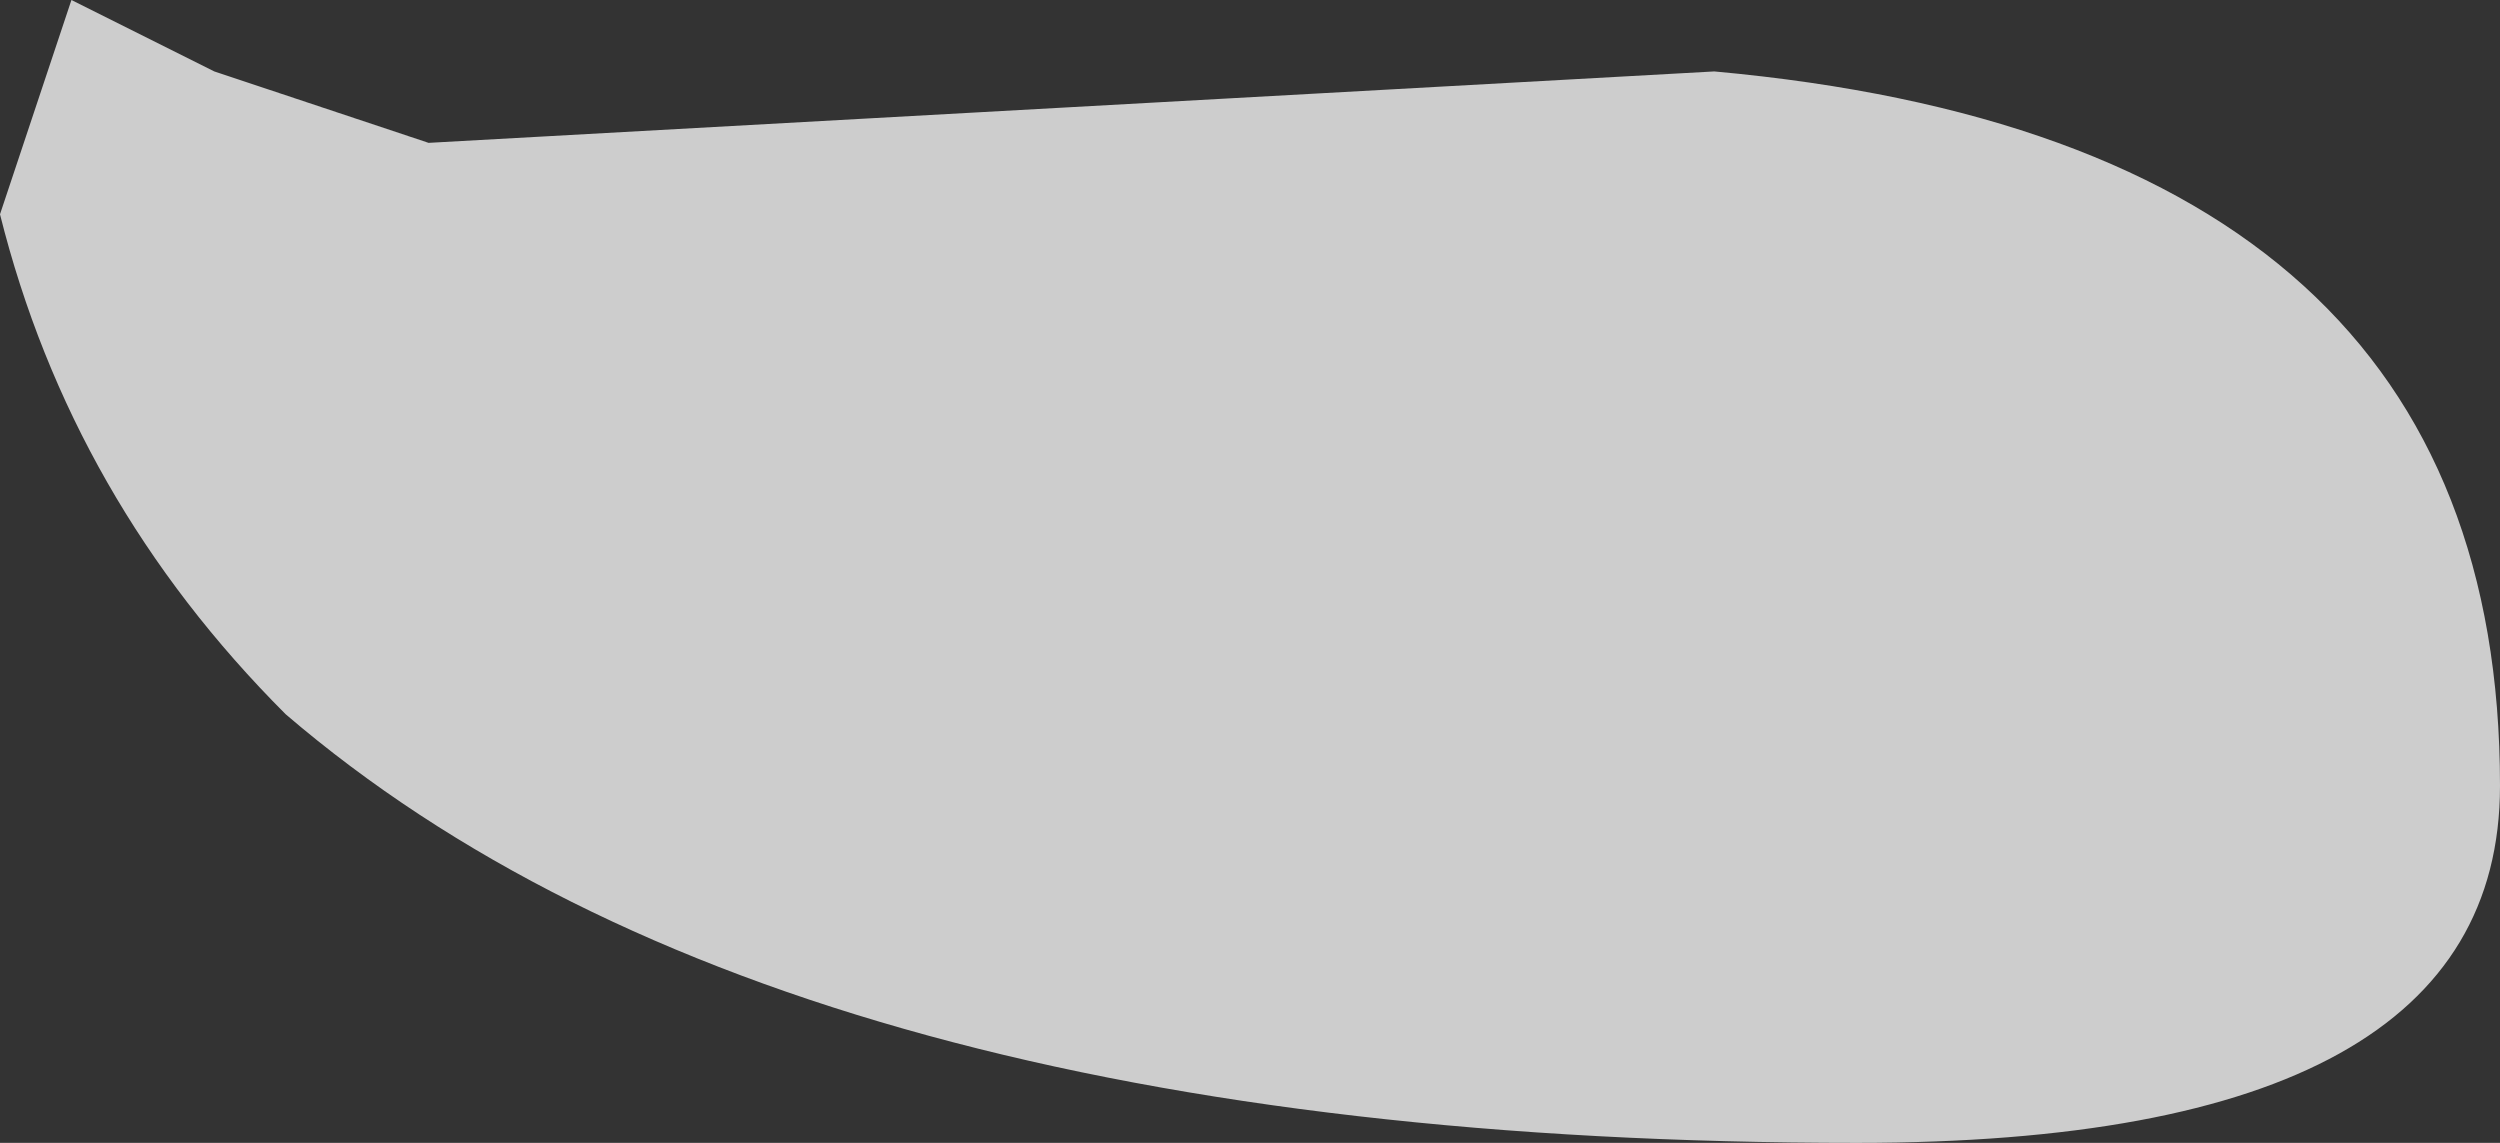 <?xml version="1.0" encoding="UTF-8" standalone="no"?>
<svg xmlns:ffdec="https://www.free-decompiler.com/flash" xmlns:xlink="http://www.w3.org/1999/xlink" ffdec:objectType="shape" height="0.8px" width="1.75px" xmlns="http://www.w3.org/2000/svg">
  <rect width="100%" height="100%" fill="#333333" stroke="none"/>
  <g transform="matrix(1.0, 0.0, 0.0, 1.0, -11.35, 16.1)">
    <path d="M12.65 -15.3 Q11.9 -15.3 11.55 -15.6 11.4 -15.75 11.35 -15.95 L11.4 -16.1 11.5 -16.05 11.65 -16.0 12.55 -16.05 Q13.1 -16.0 13.1 -15.55 13.1 -15.3 12.65 -15.3" fill="#ffffff" fill-opacity="0.753" fill-rule="evenodd" stroke="none"/>
  </g>
</svg>
